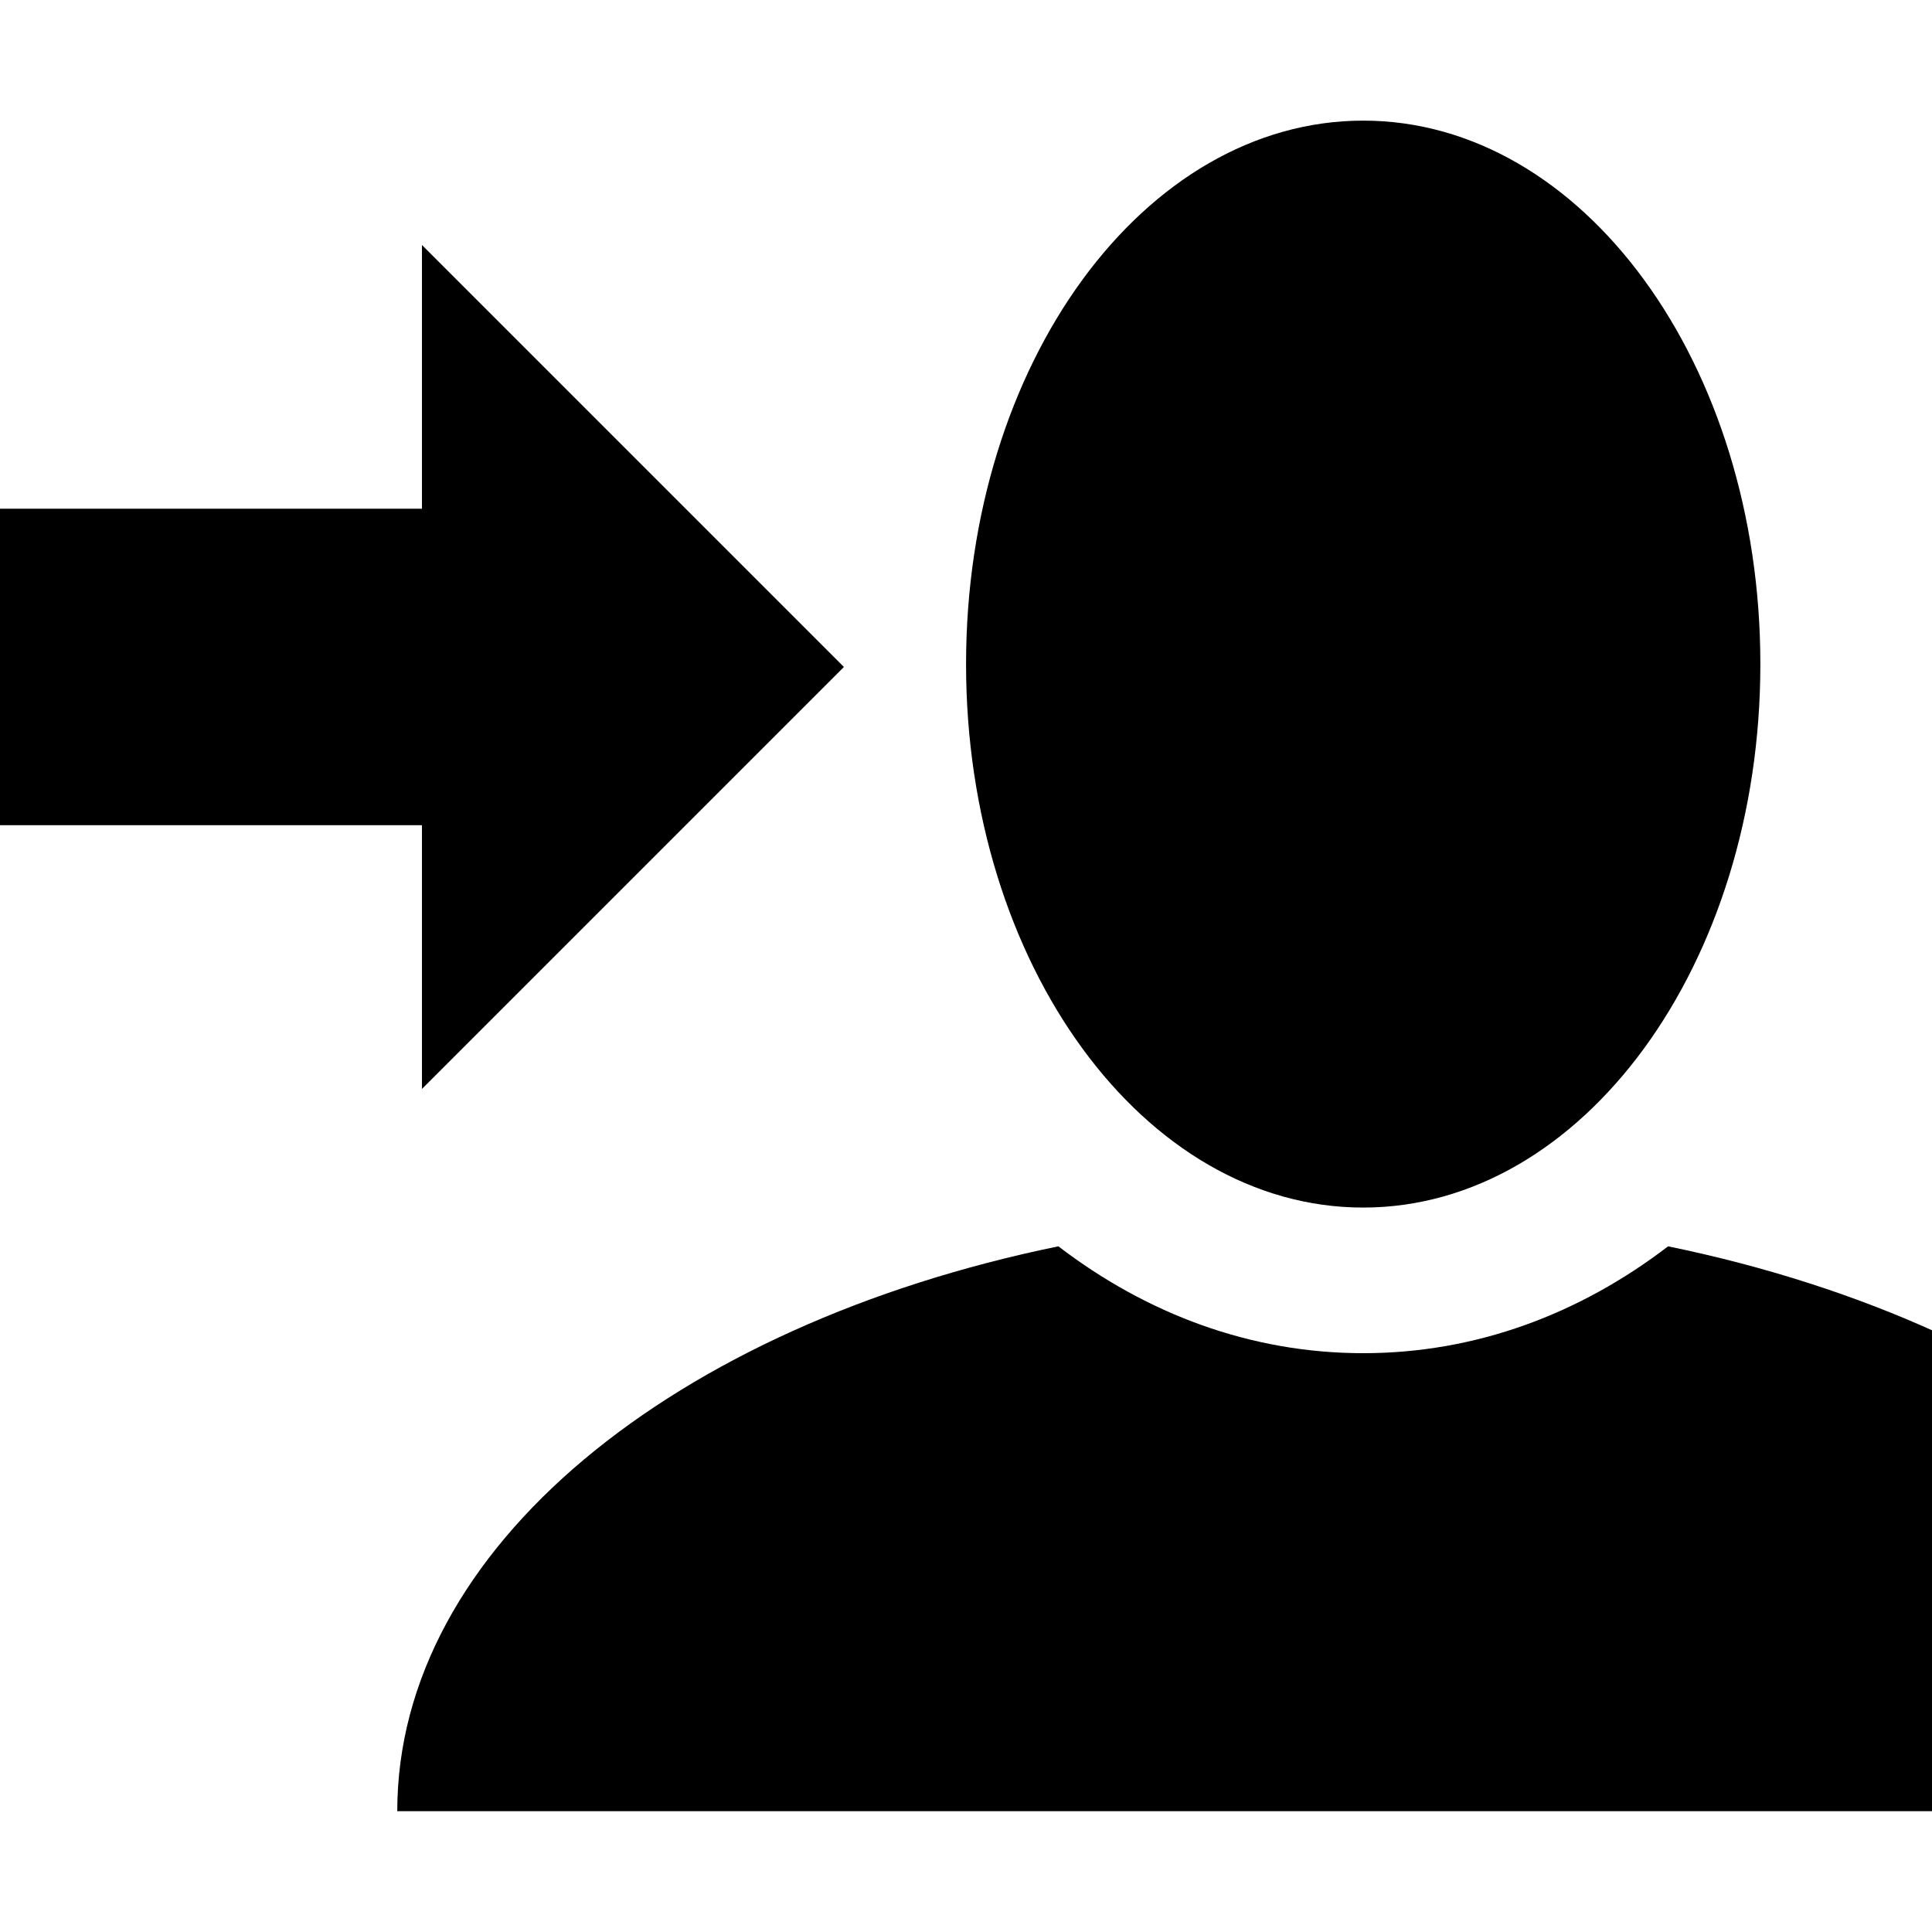 <!-- Generated by IcoMoon.io -->
<svg version="1.1" xmlns="http://www.w3.org/2000/svg" width="32" height="32" viewBox="0 0 32 32">
<title>ReassignTask</title>
<path d="M13.979 11.048l-6.99-6.99v4.368h-6.99v5.242h6.99v4.368l6.99-6.99z"></path>
<path d="M22.578 20.001c3.633 0.001 6.579-4.028 6.579-8.999 0-0.001 0-0.002 0-0.003 0.001-4.97-2.944-9.001-6.577-9.001s-6.578 4.028-6.579 8.999c0 0.001 0 0.002 0 0.003-0.001 4.971 2.944 9.001 6.577 9.001z"></path>
<path d="M32.099 22.078c-1.344-0.614-2.85-1.102-4.47-1.435-1.461 1.119-3.181 1.77-5.049 1.77s-3.589-0.652-5.050-1.77c-6.359 1.305-10.95 4.997-10.95 9.356h25.519l-0-7.922z"></path>
</svg>
